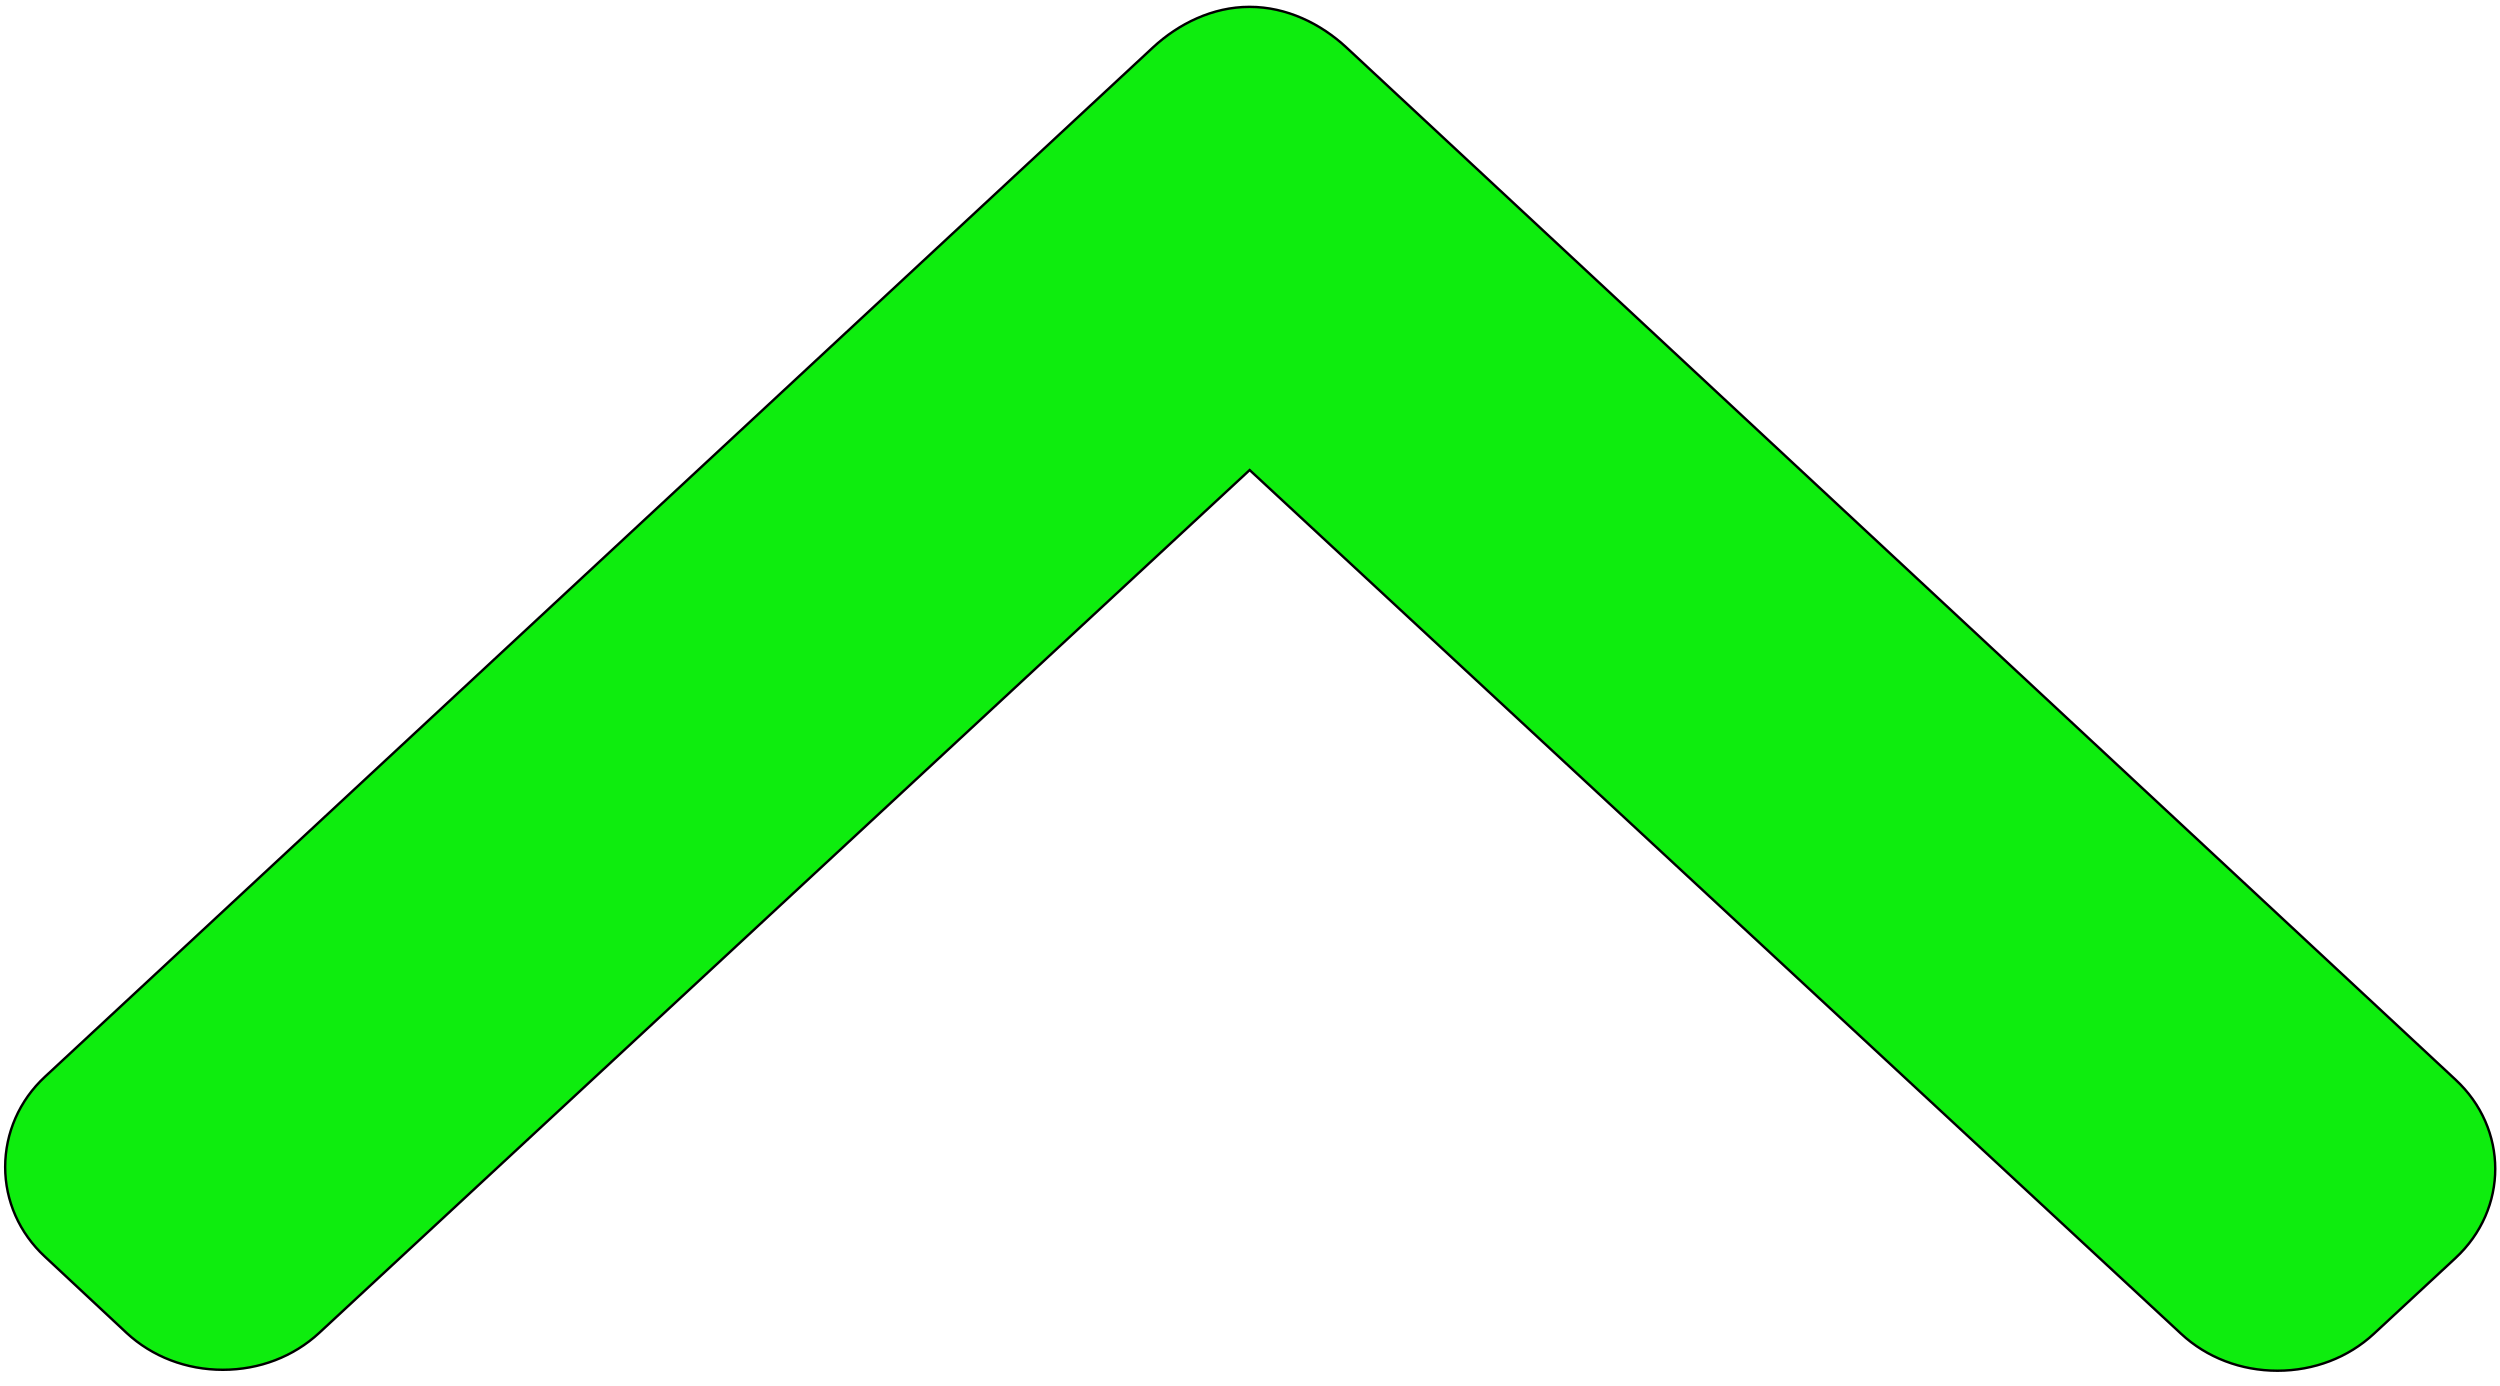<svg width="1028" height="570" xmlns="http://www.w3.org/2000/svg">

 <g>
  <title>background</title>
  <rect fill="none" id="canvas_background" height="572" width="1030" y="-1" x="-1"/>
 </g>
 <g>
  <title>Layer 1</title>
  <path transform="rotate(180 514.087,283.233) " stroke="null" fill="#0eed0e" id="svg_3" d="m1009.68,49.697l-33.54,-31.318c-10.556,-9.781 -24.599,-15.169 -39.608,-15.169c-15.001,0 -29.061,5.388 -39.617,15.169l-382.599,354.801l-383.04,-355.194c-10.539,-9.781 -24.599,-15.161 -39.6,-15.161s-29.07,5.38 -39.617,15.161l-33.548,31.125c-21.844,20.24 -21.844,53.21 0,73.45l456.055,424.422c10.539,9.773 24.583,16.659 39.717,16.659l0.175,0c15.009,0 29.053,-6.893 39.592,-16.659l455.631,-423.272c10.556,-9.773 16.35,-23.189 16.366,-37.1c0,-13.918 -5.811,-27.149 -16.366,-36.914z"/>
 </g>
</svg>
